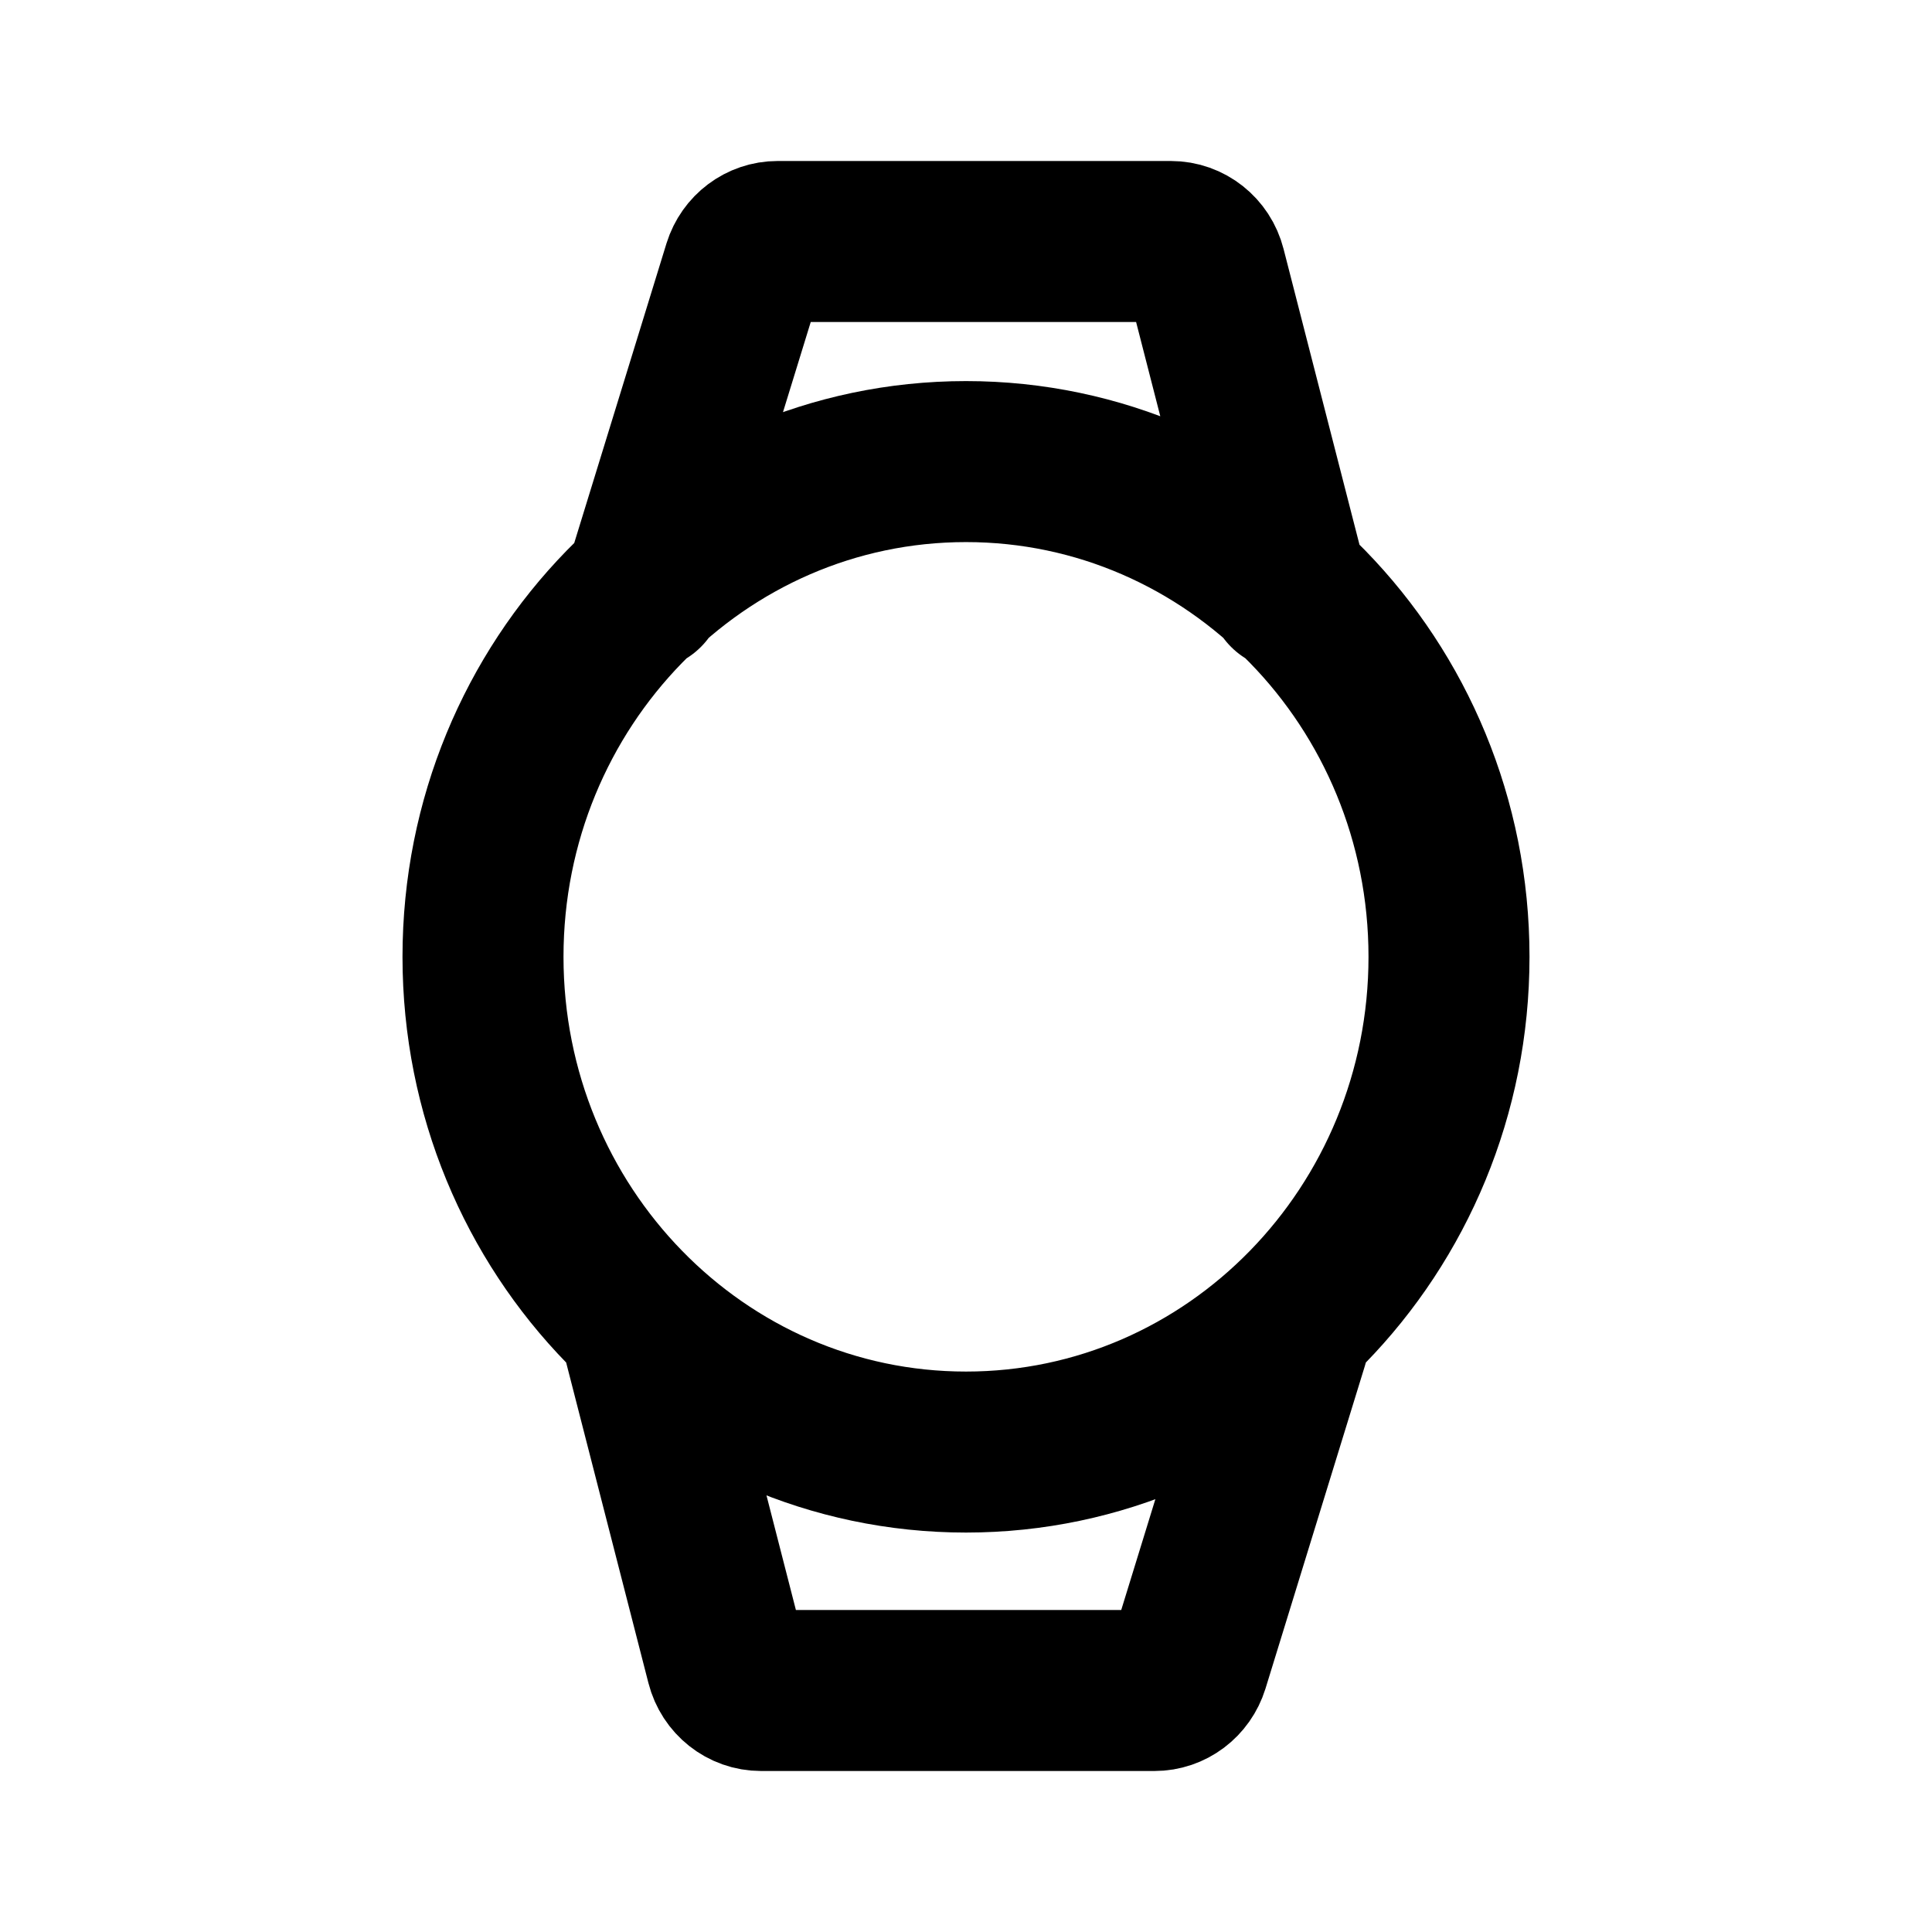 <svg width="24" height="24" viewBox="0 0 24 24" fill="none" xmlns="http://www.w3.org/2000/svg">
<g id="watch-01">
<path id="Icon" d="M8 16.671L9.024 20.66C9.075 20.86 9.252 21 9.454 21H14.341C14.535 21 14.706 20.871 14.765 20.681L16 16.671M16 7.329L14.976 3.34C14.925 3.14 14.748 3 14.546 3L9.659 3C9.465 3 9.294 3.129 9.235 3.318L8 7.329M18 11.886C18 15.284 15.314 18.038 12 18.038C8.686 18.038 6 15.284 6 11.886C6 8.488 8.686 5.734 12 5.734C15.314 5.734 18 8.488 18 11.886Z" stroke="black" stroke-width="2" stroke-linecap="round"/>
</g>
</svg>
